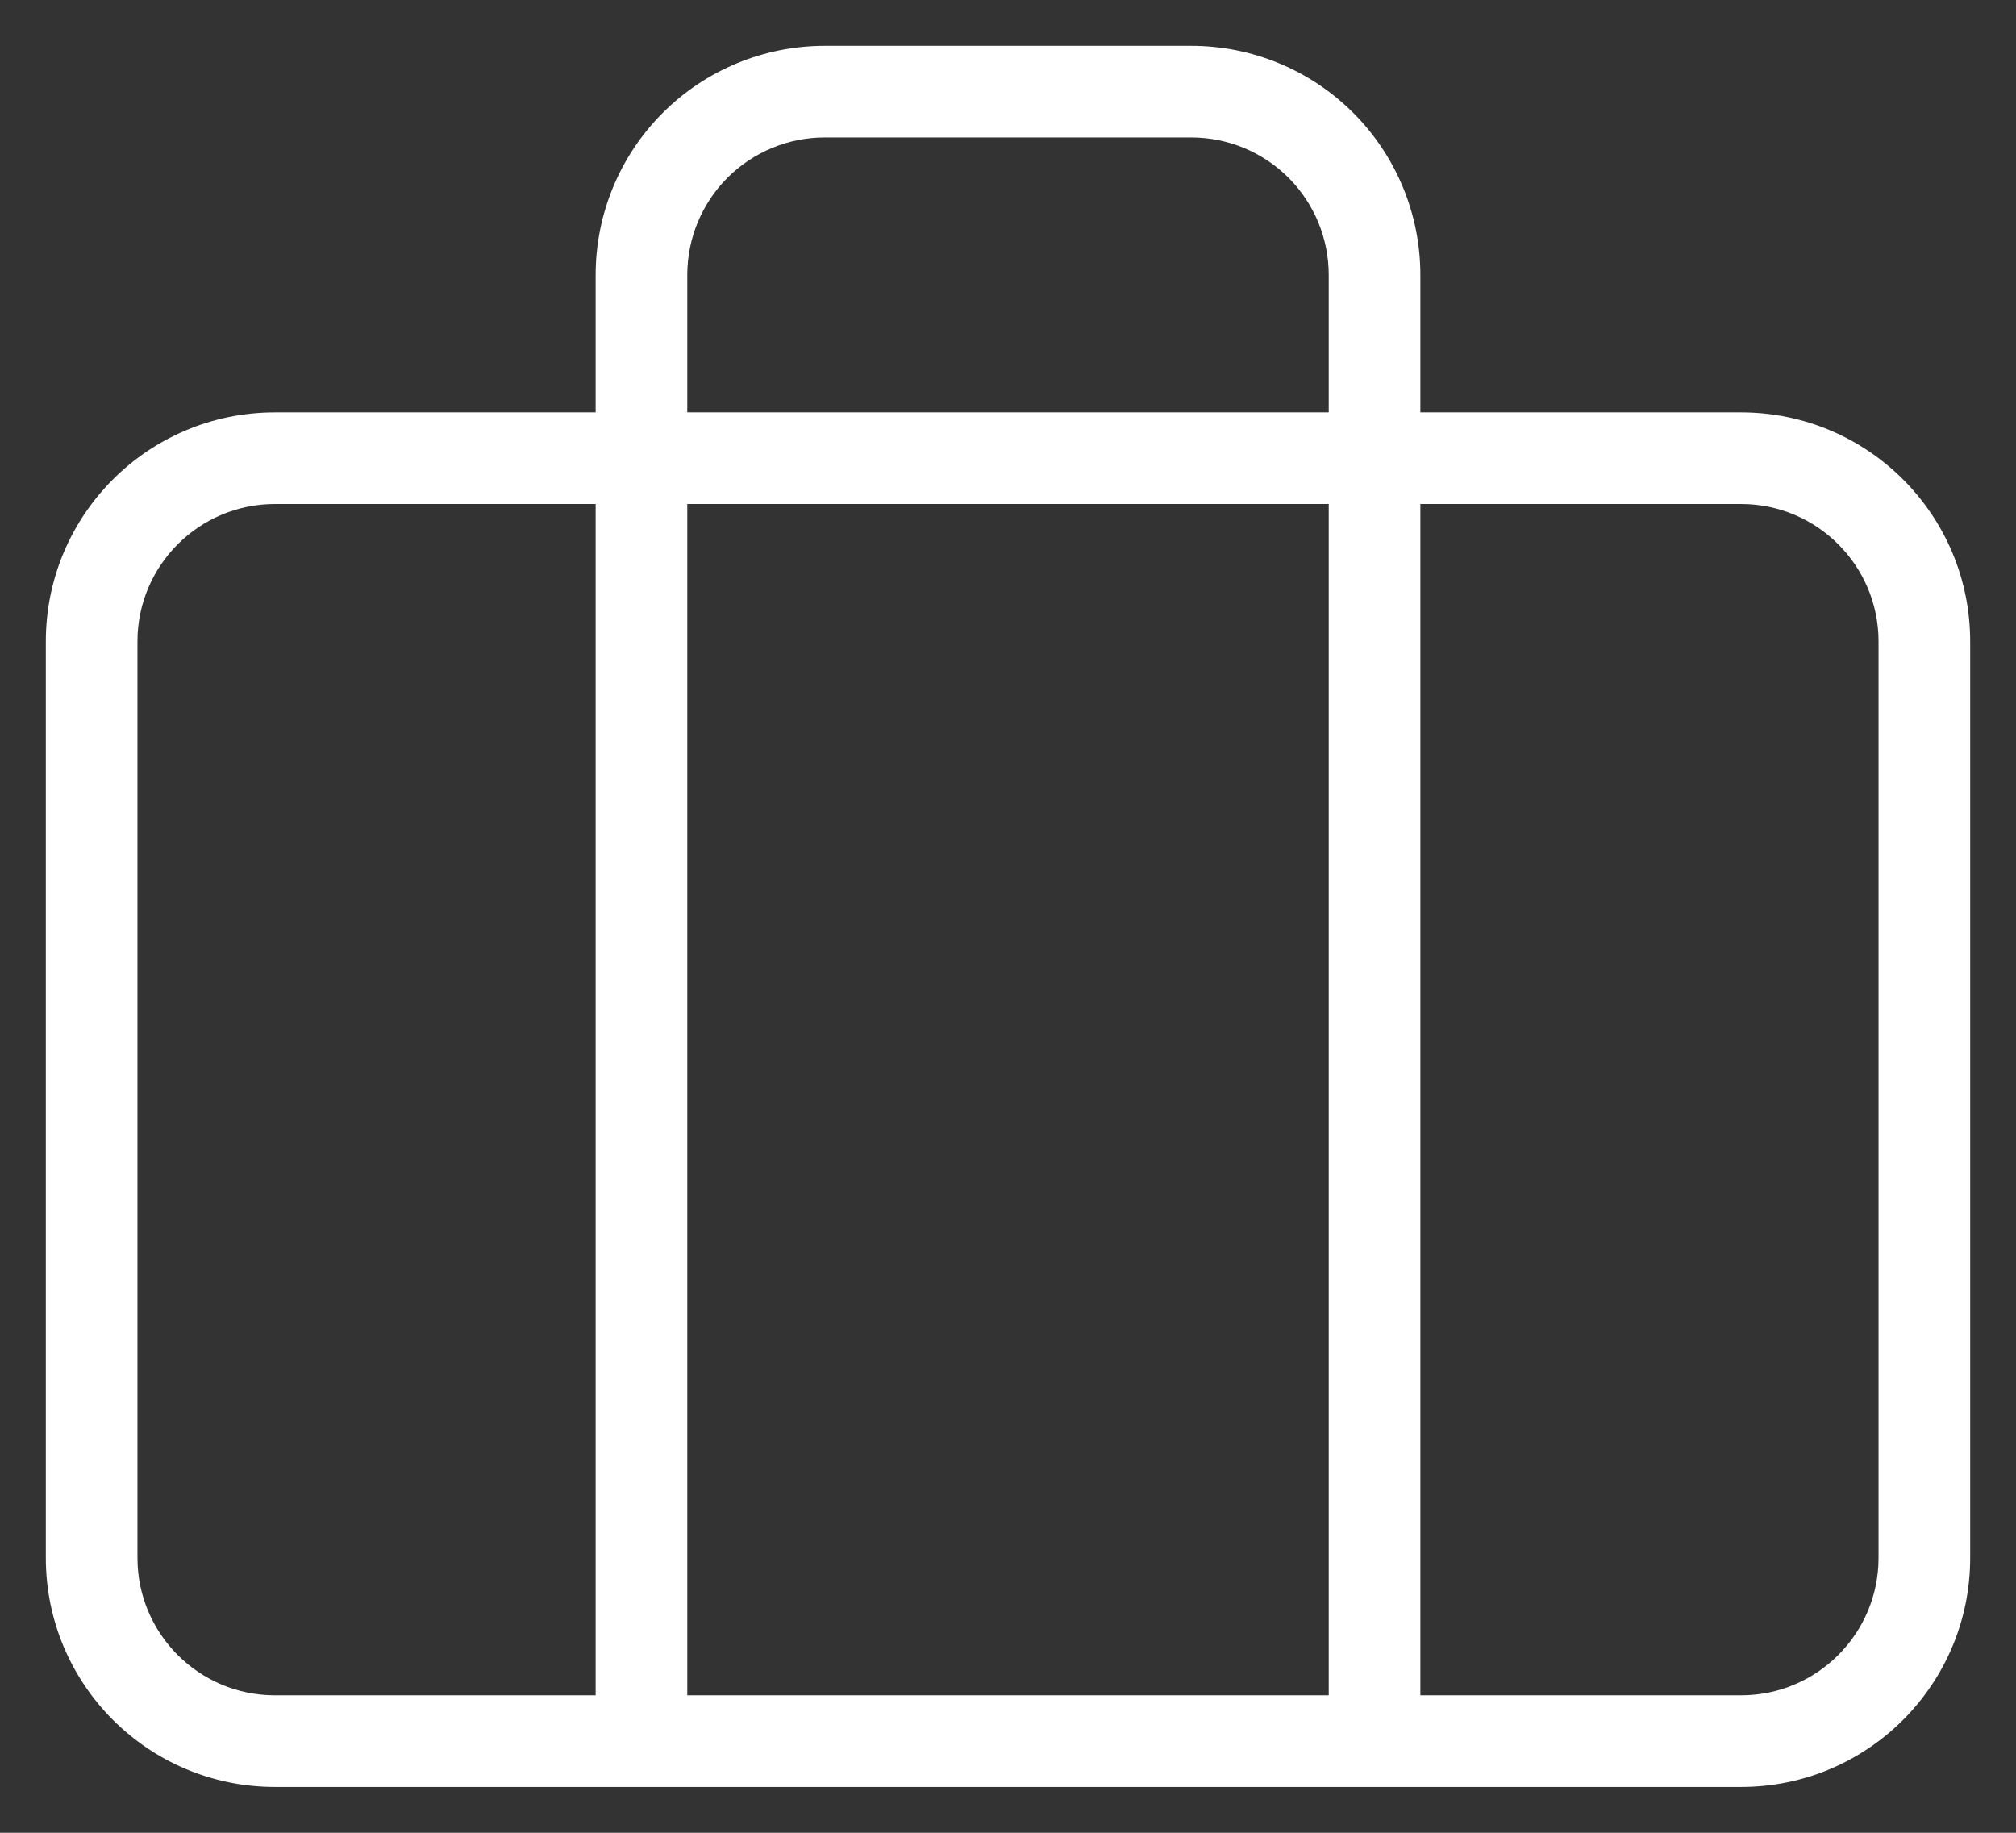 <svg width="22" height="20" viewBox="0 0 22 20" fill="none" xmlns="http://www.w3.org/2000/svg">
<rect x="0" y="0" width="22" height="20" fill="#333333" stroke="none"/>
<path fill-rule="evenodd" clip-rule="evenodd" d="M9 0.5C8.337 0.5 7.701 0.763 7.232 1.232C6.763 1.701 6.5 2.337 6.5 3V4.5H3C1.619 4.5 0.5 5.619 0.5 7V17C0.5 18.381 1.619 19.5 3 19.5H7H15H19C20.381 19.5 21.5 18.381 21.5 17V7C21.5 5.619 20.381 4.5 19 4.5H15.5V3C15.5 2.337 15.237 1.701 14.768 1.232C14.299 0.763 13.663 0.5 13 0.5H9ZM14.5 4.5V3C14.5 2.602 14.342 2.221 14.061 1.939C13.779 1.658 13.398 1.5 13 1.5H9C8.602 1.5 8.221 1.658 7.939 1.939C7.658 2.221 7.5 2.602 7.5 3V4.5H14.5ZM7.5 5.5H14.5V18.5H7.5V5.5ZM6.5 5.5H3C2.172 5.5 1.5 6.172 1.5 7V17C1.5 17.828 2.172 18.5 3 18.5H6.5V5.5ZM15.5 18.5V5.5H19C19.828 5.5 20.5 6.172 20.5 7V17C20.5 17.828 19.828 18.5 19 18.5H15.5Z" fill="white"/>
</svg>
